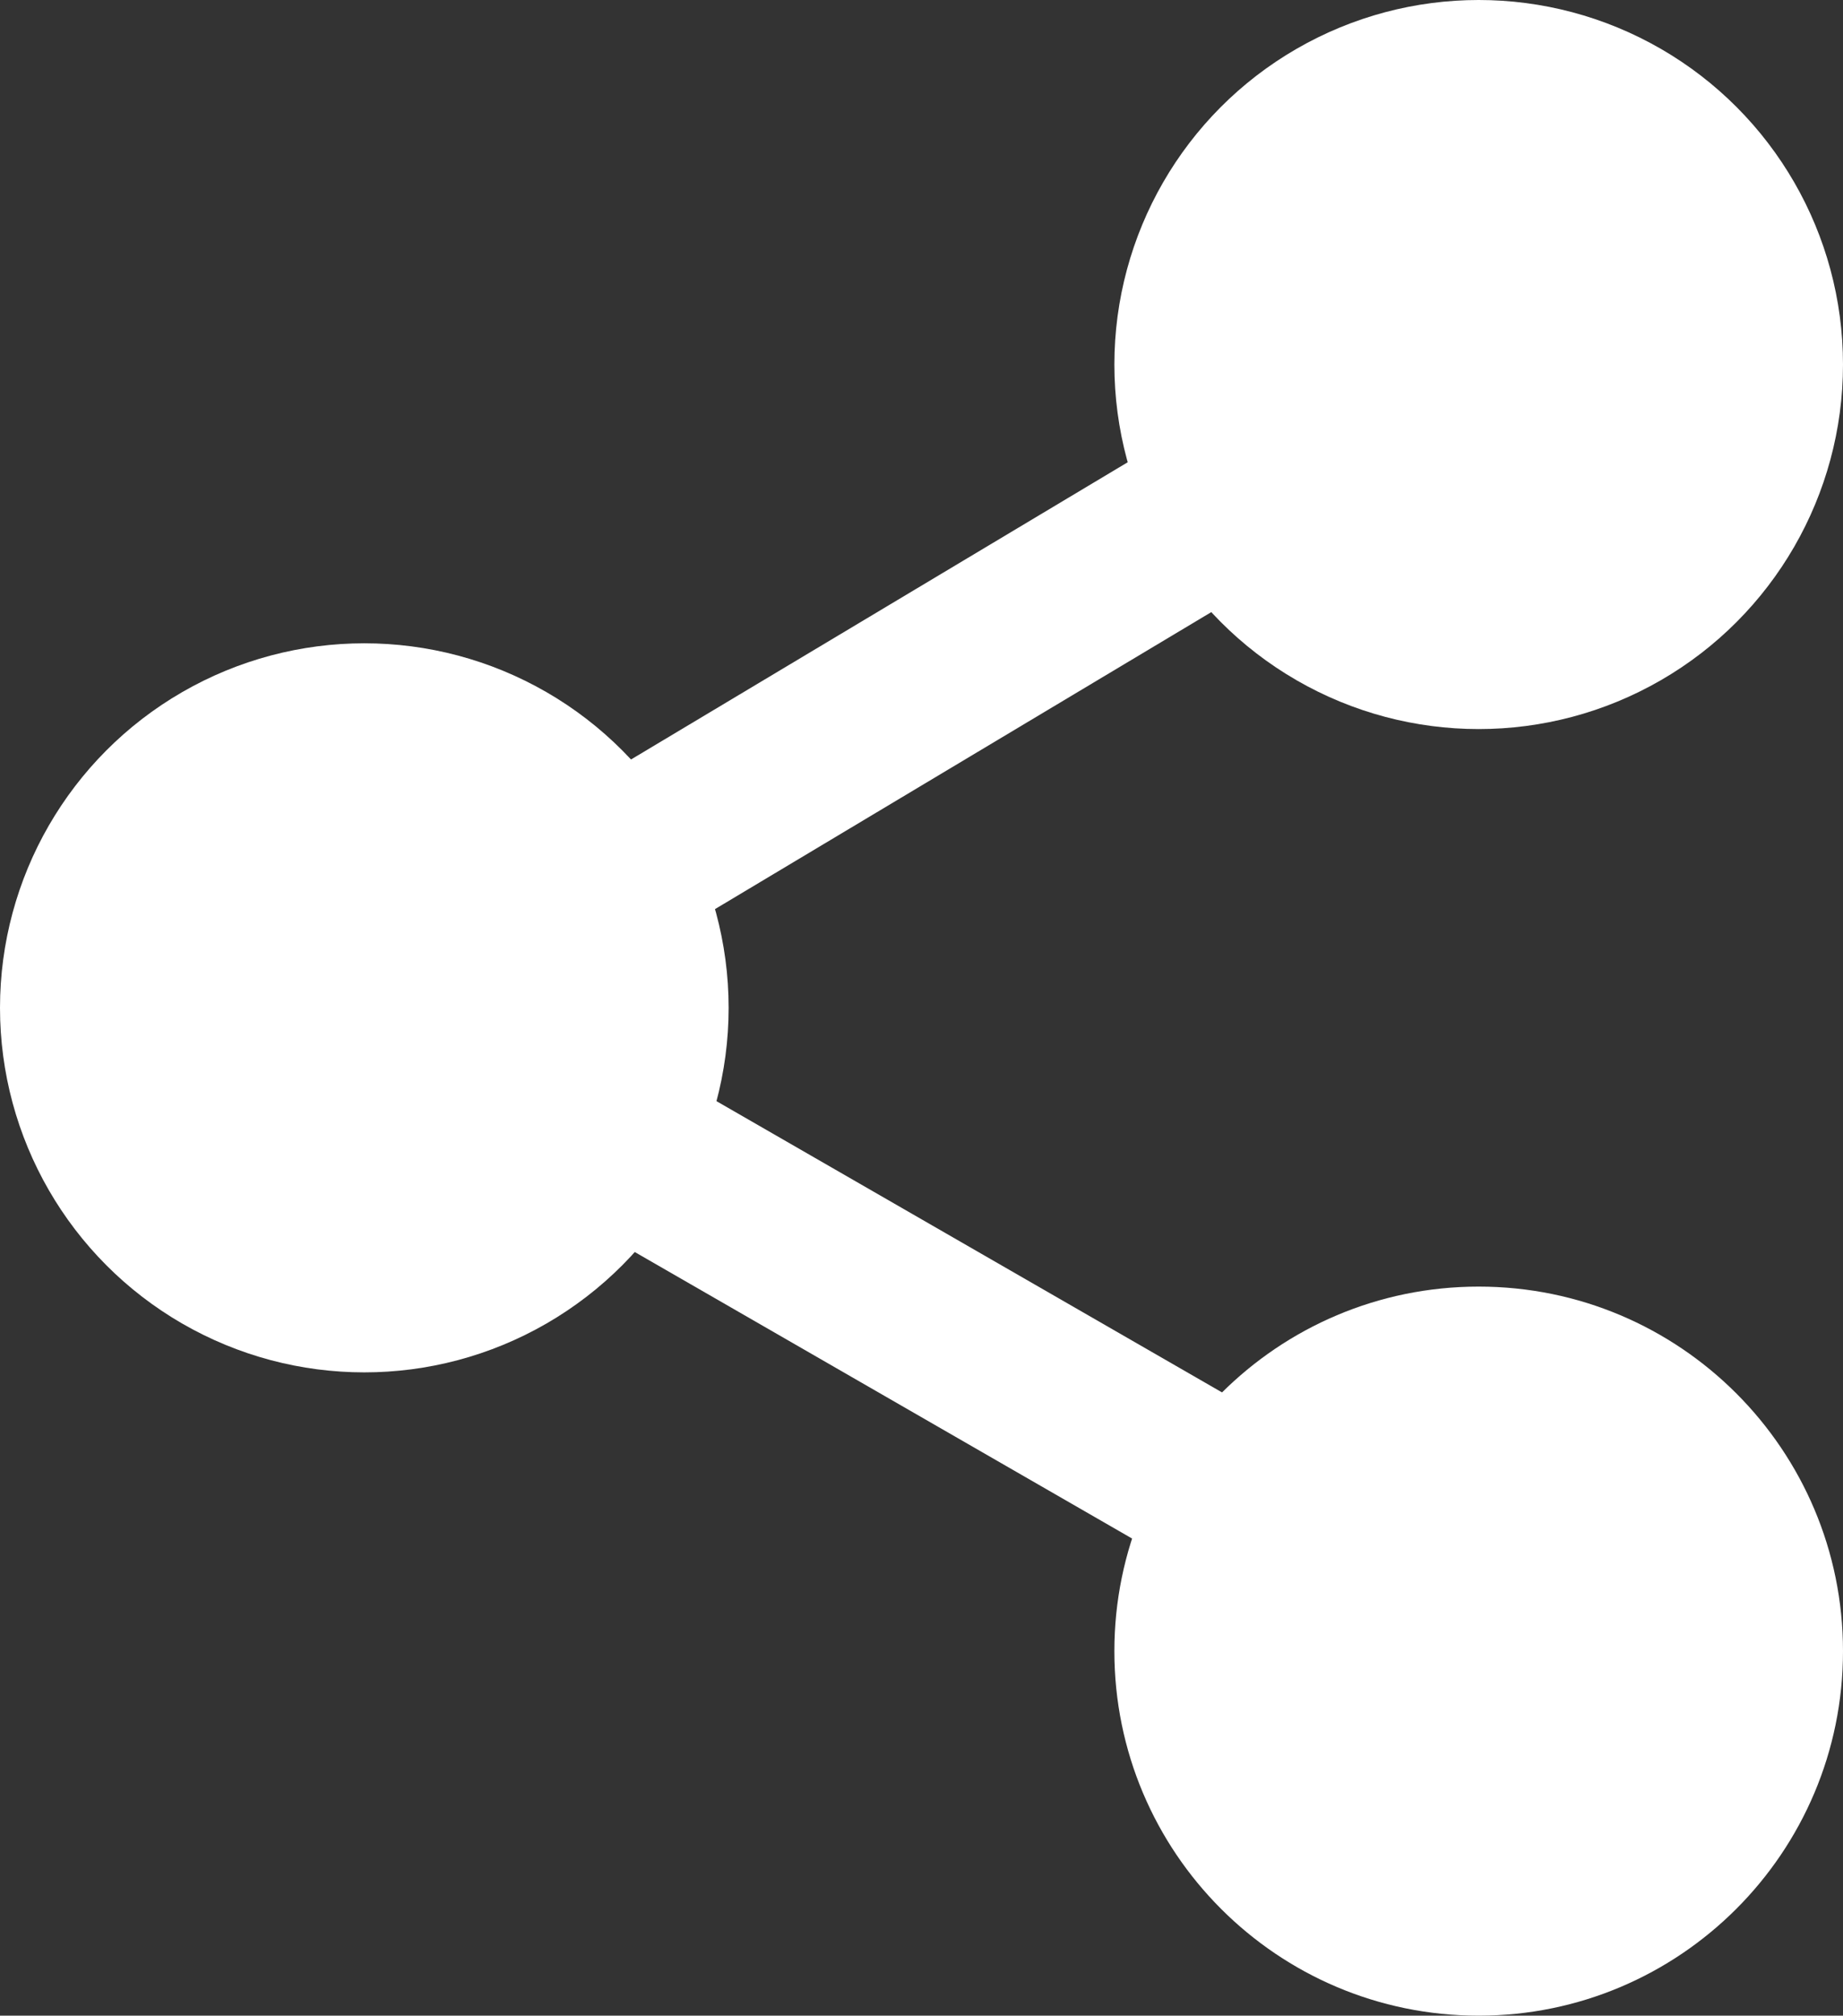 <svg width="43" height="47" viewBox="0 0 43 47" fill="none" xmlns="http://www.w3.org/2000/svg">
<rect x="0" y="0" width="43" height="47" fill="#333333" stroke="none"/>
<circle cx="34.5" cy="8.5" r="8.5" fill="white"/>
<circle cx="8.5" cy="23.5" r="8.5" fill="white"/>
<path d="M43 38.5C43 43.194 39.194 47 34.5 47C29.806 47 26 43.194 26 38.5C26 33.806 29.806 30 34.5 30C39.194 30 43 33.806 43 38.5Z" fill="white"/>
<line x1="10.973" y1="22.282" x2="27.692" y2="12.283" stroke="white" stroke-width="4"/>
<line x1="11.998" y1="25.267" x2="28.88" y2="34.987" stroke="white" stroke-width="4"/>
</svg>
